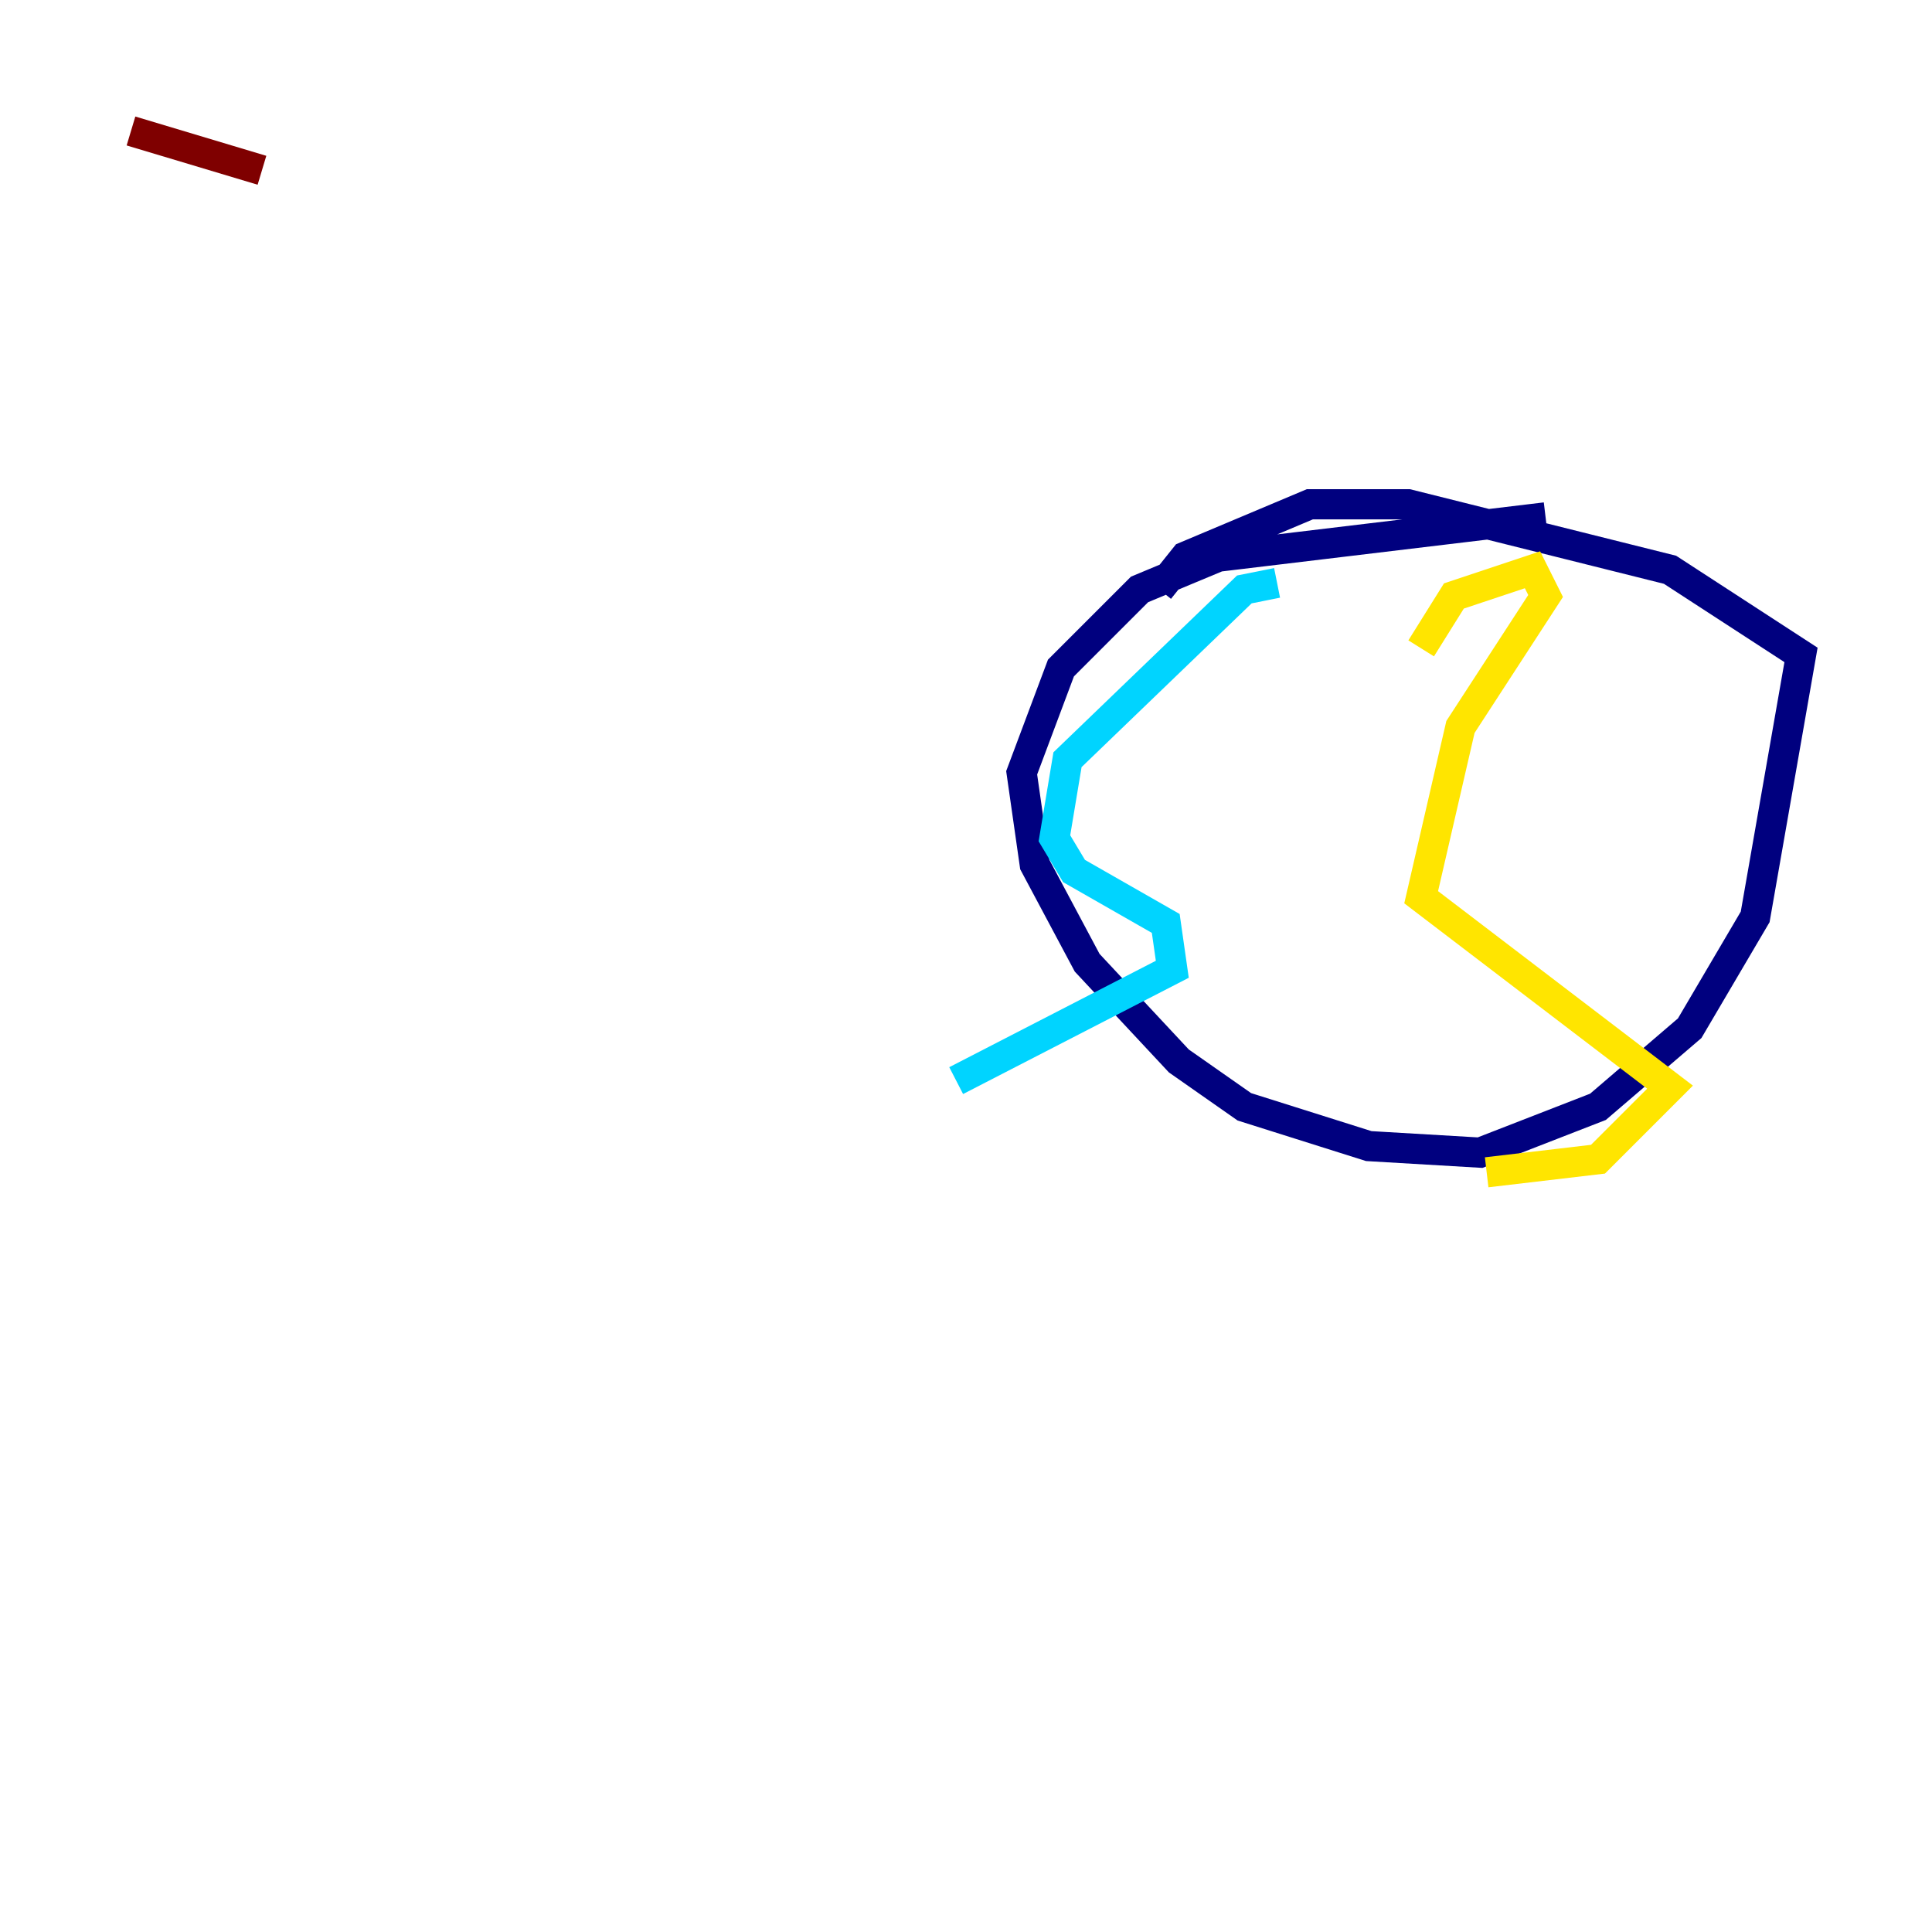 <?xml version="1.0" encoding="utf-8" ?>
<svg baseProfile="tiny" height="128" version="1.2" viewBox="0,0,128,128" width="128" xmlns="http://www.w3.org/2000/svg" xmlns:ev="http://www.w3.org/2001/xml-events" xmlns:xlink="http://www.w3.org/1999/xlink"><defs /><polyline fill="none" points="102.4,34.278 80.705,36.881 75.498,39.051 70.291,44.258 67.688,51.2 68.556,57.275 72.027,63.783 78.102,70.291 82.441,73.329 90.685,75.932 98.061,76.366 105.871,73.329 111.946,68.122 116.285,60.746 119.322,43.39 110.644,37.749 93.288,33.41 86.78,33.41 78.536,36.881 76.8,39.051" stroke="#00007f" stroke-width="2" /><polyline fill="none" points="84.61,38.617 82.441,39.051 70.725,50.332 69.858,55.539 71.159,57.709 77.234,61.18 77.668,64.217 63.349,71.593" stroke="#00d4ff" stroke-width="2" /><polyline fill="none" points="94.156,42.956 96.325,39.485 101.532,37.749 102.4,39.485 96.759,48.163 94.156,59.444 110.644,72.027 105.871,76.8 98.495,77.668" stroke="#ffe500" stroke-width="2" /><polyline fill="none" points="8.678,8.678 17.356,11.281" stroke="#7f0000" stroke-width="2" /></svg>
